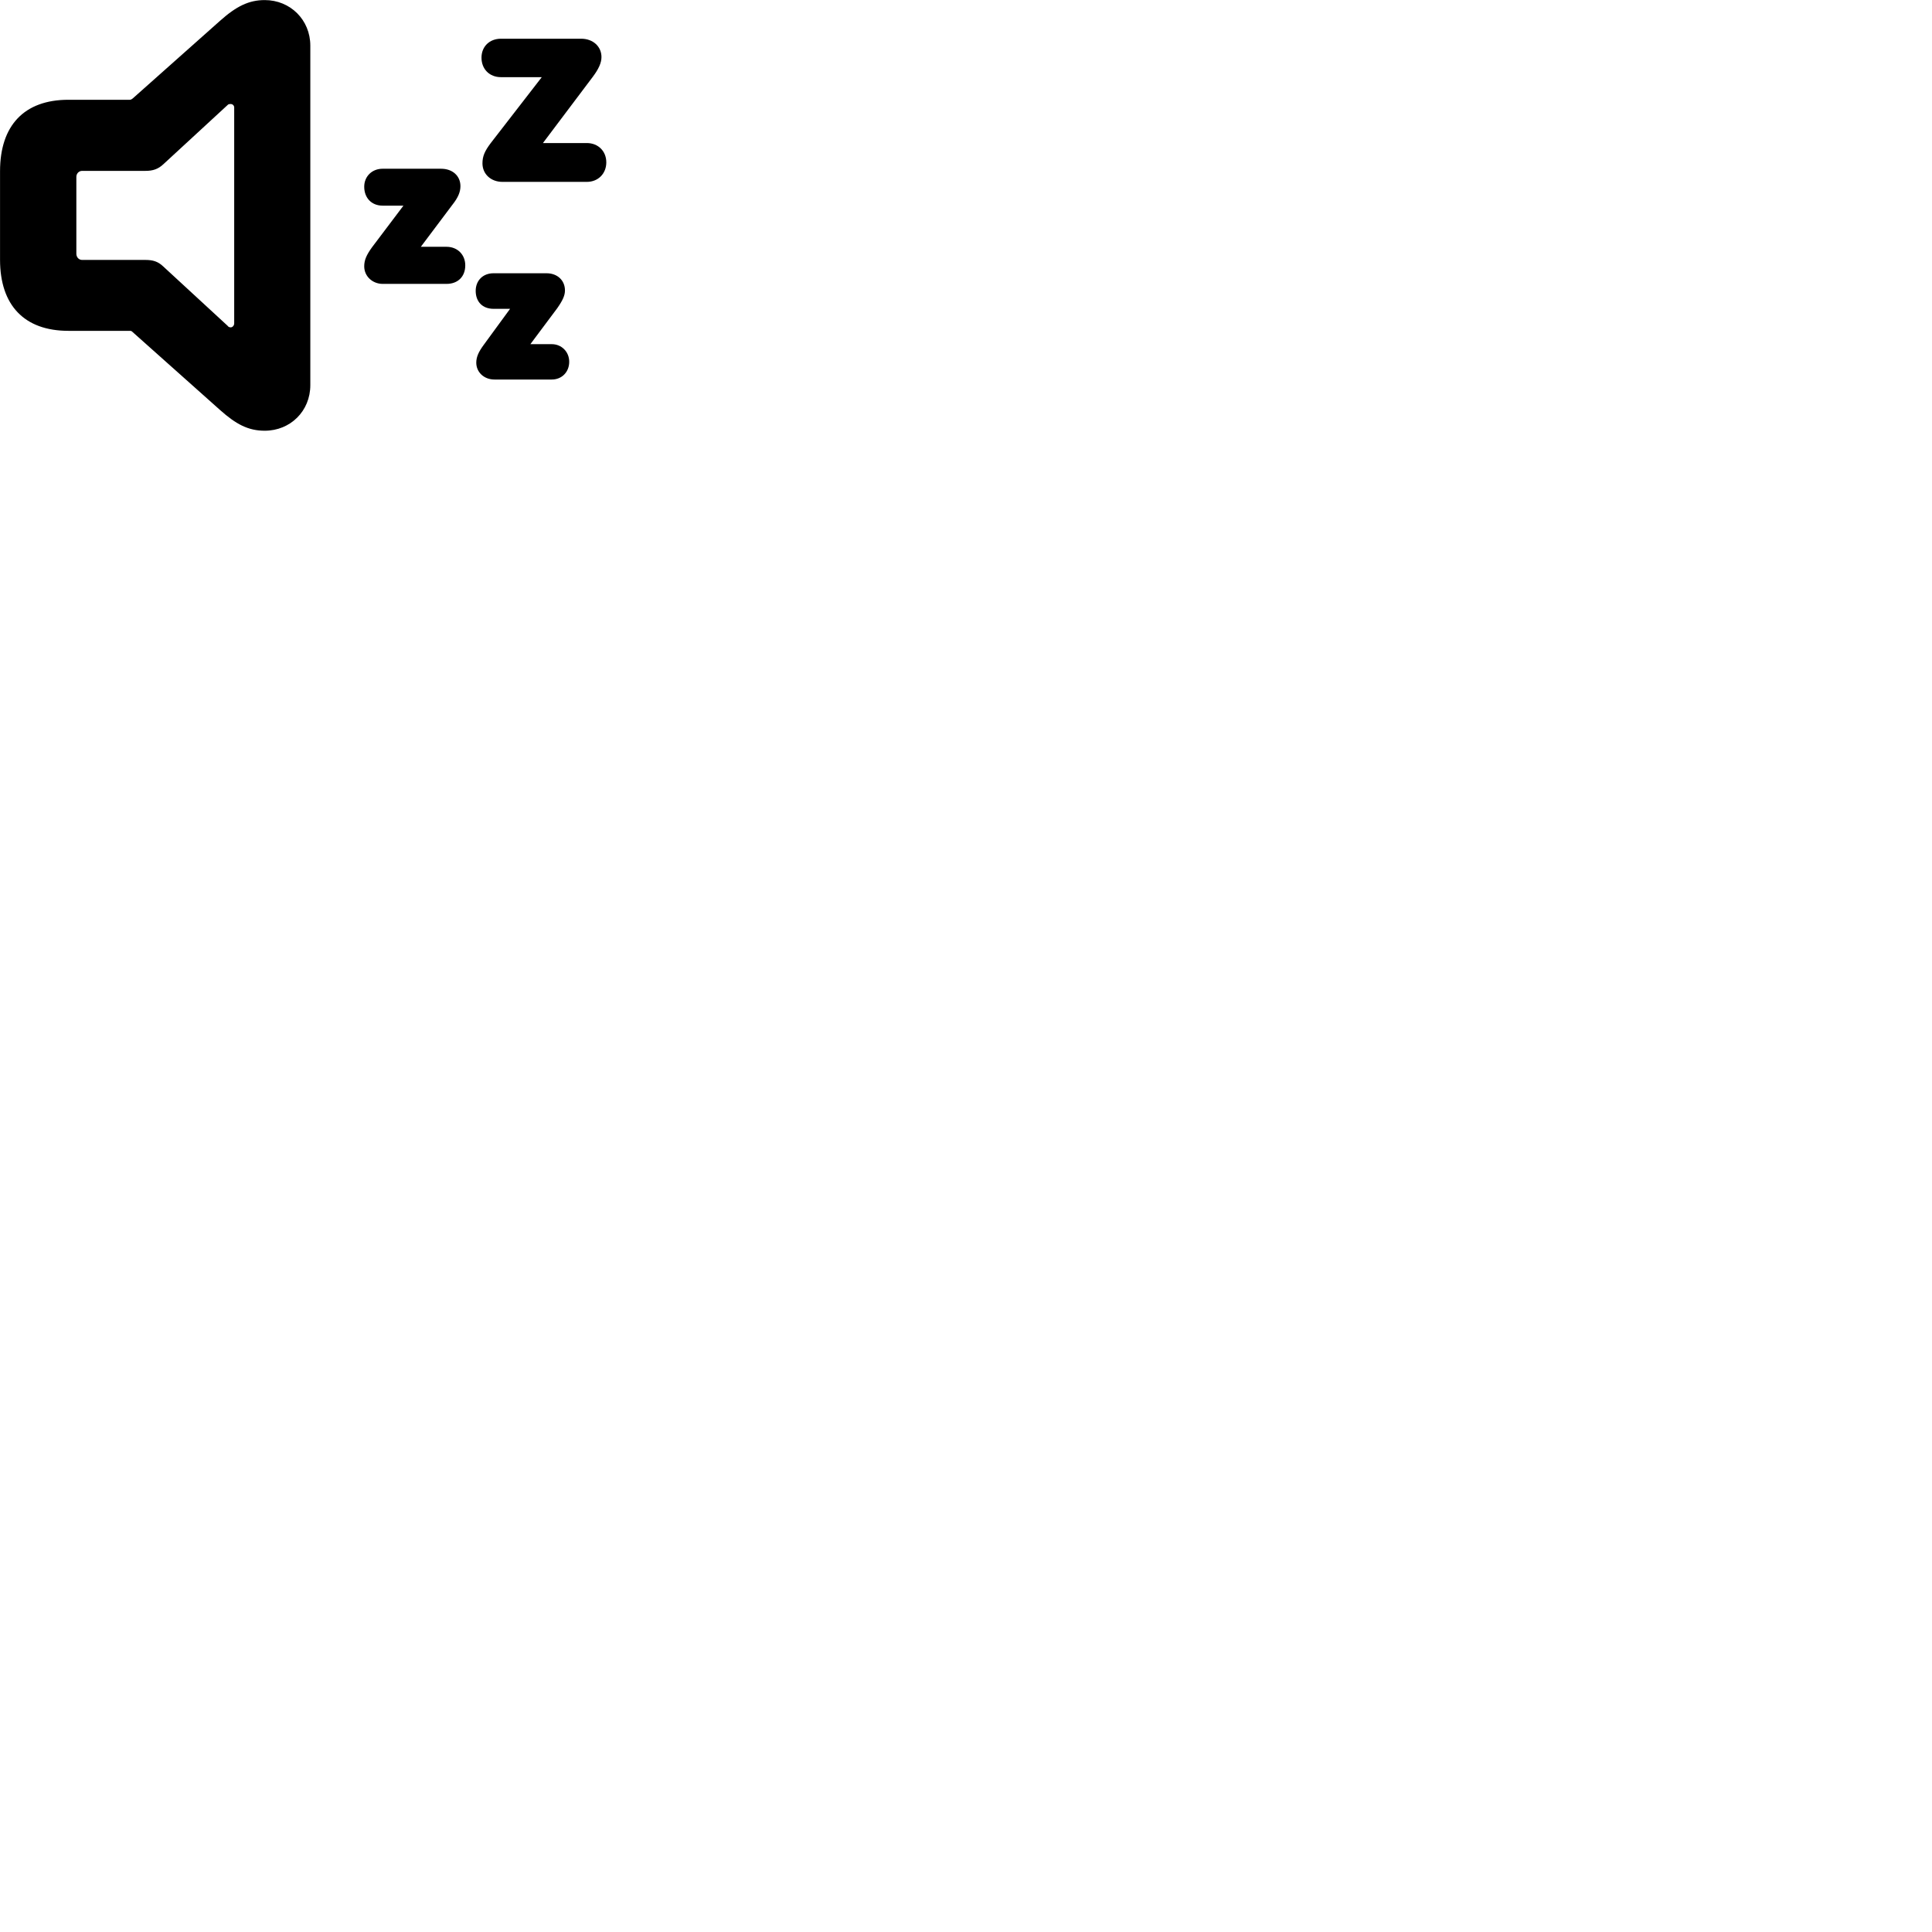 
        <svg xmlns="http://www.w3.org/2000/svg" viewBox="0 0 100 100">
            <path d="M3.542 17.124H6.712C6.762 17.124 6.812 17.124 6.872 17.194L11.392 21.224C12.212 21.954 12.842 22.294 13.702 22.294C15.032 22.294 16.062 21.274 16.062 19.934V2.364C16.062 1.034 15.032 0.004 13.702 0.004C12.892 0.004 12.242 0.314 11.392 1.074L6.872 5.094C6.792 5.154 6.762 5.164 6.712 5.164H3.542C1.252 5.164 0.002 6.494 0.002 8.864V13.444C0.002 15.794 1.252 17.124 3.542 17.124ZM30.372 7.404H28.102L30.692 3.964C30.982 3.574 31.132 3.254 31.132 2.954C31.132 2.404 30.692 2.004 30.082 2.004H25.932C25.332 2.004 24.922 2.414 24.922 2.984C24.922 3.574 25.332 3.994 25.932 3.994H28.042L25.402 7.404C25.092 7.814 24.972 8.084 24.972 8.454C24.972 9.004 25.402 9.414 26.012 9.414H30.372C30.962 9.414 31.382 8.984 31.382 8.404C31.382 7.824 30.962 7.404 30.372 7.404ZM4.252 13.454C4.082 13.454 3.952 13.314 3.952 13.134V9.154C3.952 8.984 4.082 8.844 4.252 8.844H7.532C7.912 8.844 8.182 8.754 8.452 8.504L11.782 5.434C11.812 5.394 11.872 5.384 11.942 5.384C12.032 5.384 12.122 5.454 12.122 5.564V16.734C12.122 16.854 12.032 16.944 11.942 16.944C11.872 16.944 11.812 16.914 11.782 16.864L8.452 13.794C8.182 13.534 7.912 13.454 7.532 13.454ZM23.112 12.774H21.782L23.412 10.604C23.722 10.214 23.832 9.924 23.832 9.634C23.832 9.104 23.422 8.734 22.832 8.734H19.802C19.252 8.734 18.852 9.134 18.852 9.664C18.852 10.254 19.242 10.644 19.802 10.644H20.882L19.252 12.804C18.972 13.194 18.852 13.454 18.852 13.784C18.852 14.304 19.282 14.694 19.812 14.694H23.112C23.692 14.694 24.082 14.324 24.082 13.734C24.082 13.184 23.682 12.774 23.112 12.774ZM28.562 17.814H27.452L28.842 15.954C29.122 15.554 29.242 15.294 29.242 15.034C29.242 14.504 28.842 14.144 28.292 14.144H25.542C24.992 14.144 24.622 14.524 24.622 15.054C24.622 15.624 24.982 15.984 25.542 15.984H26.402L25.042 17.844C24.762 18.224 24.652 18.484 24.652 18.774C24.652 19.264 25.052 19.644 25.592 19.644H28.562C29.072 19.644 29.462 19.264 29.462 18.724C29.462 18.204 29.062 17.814 28.562 17.814Z" />
        </svg>
    